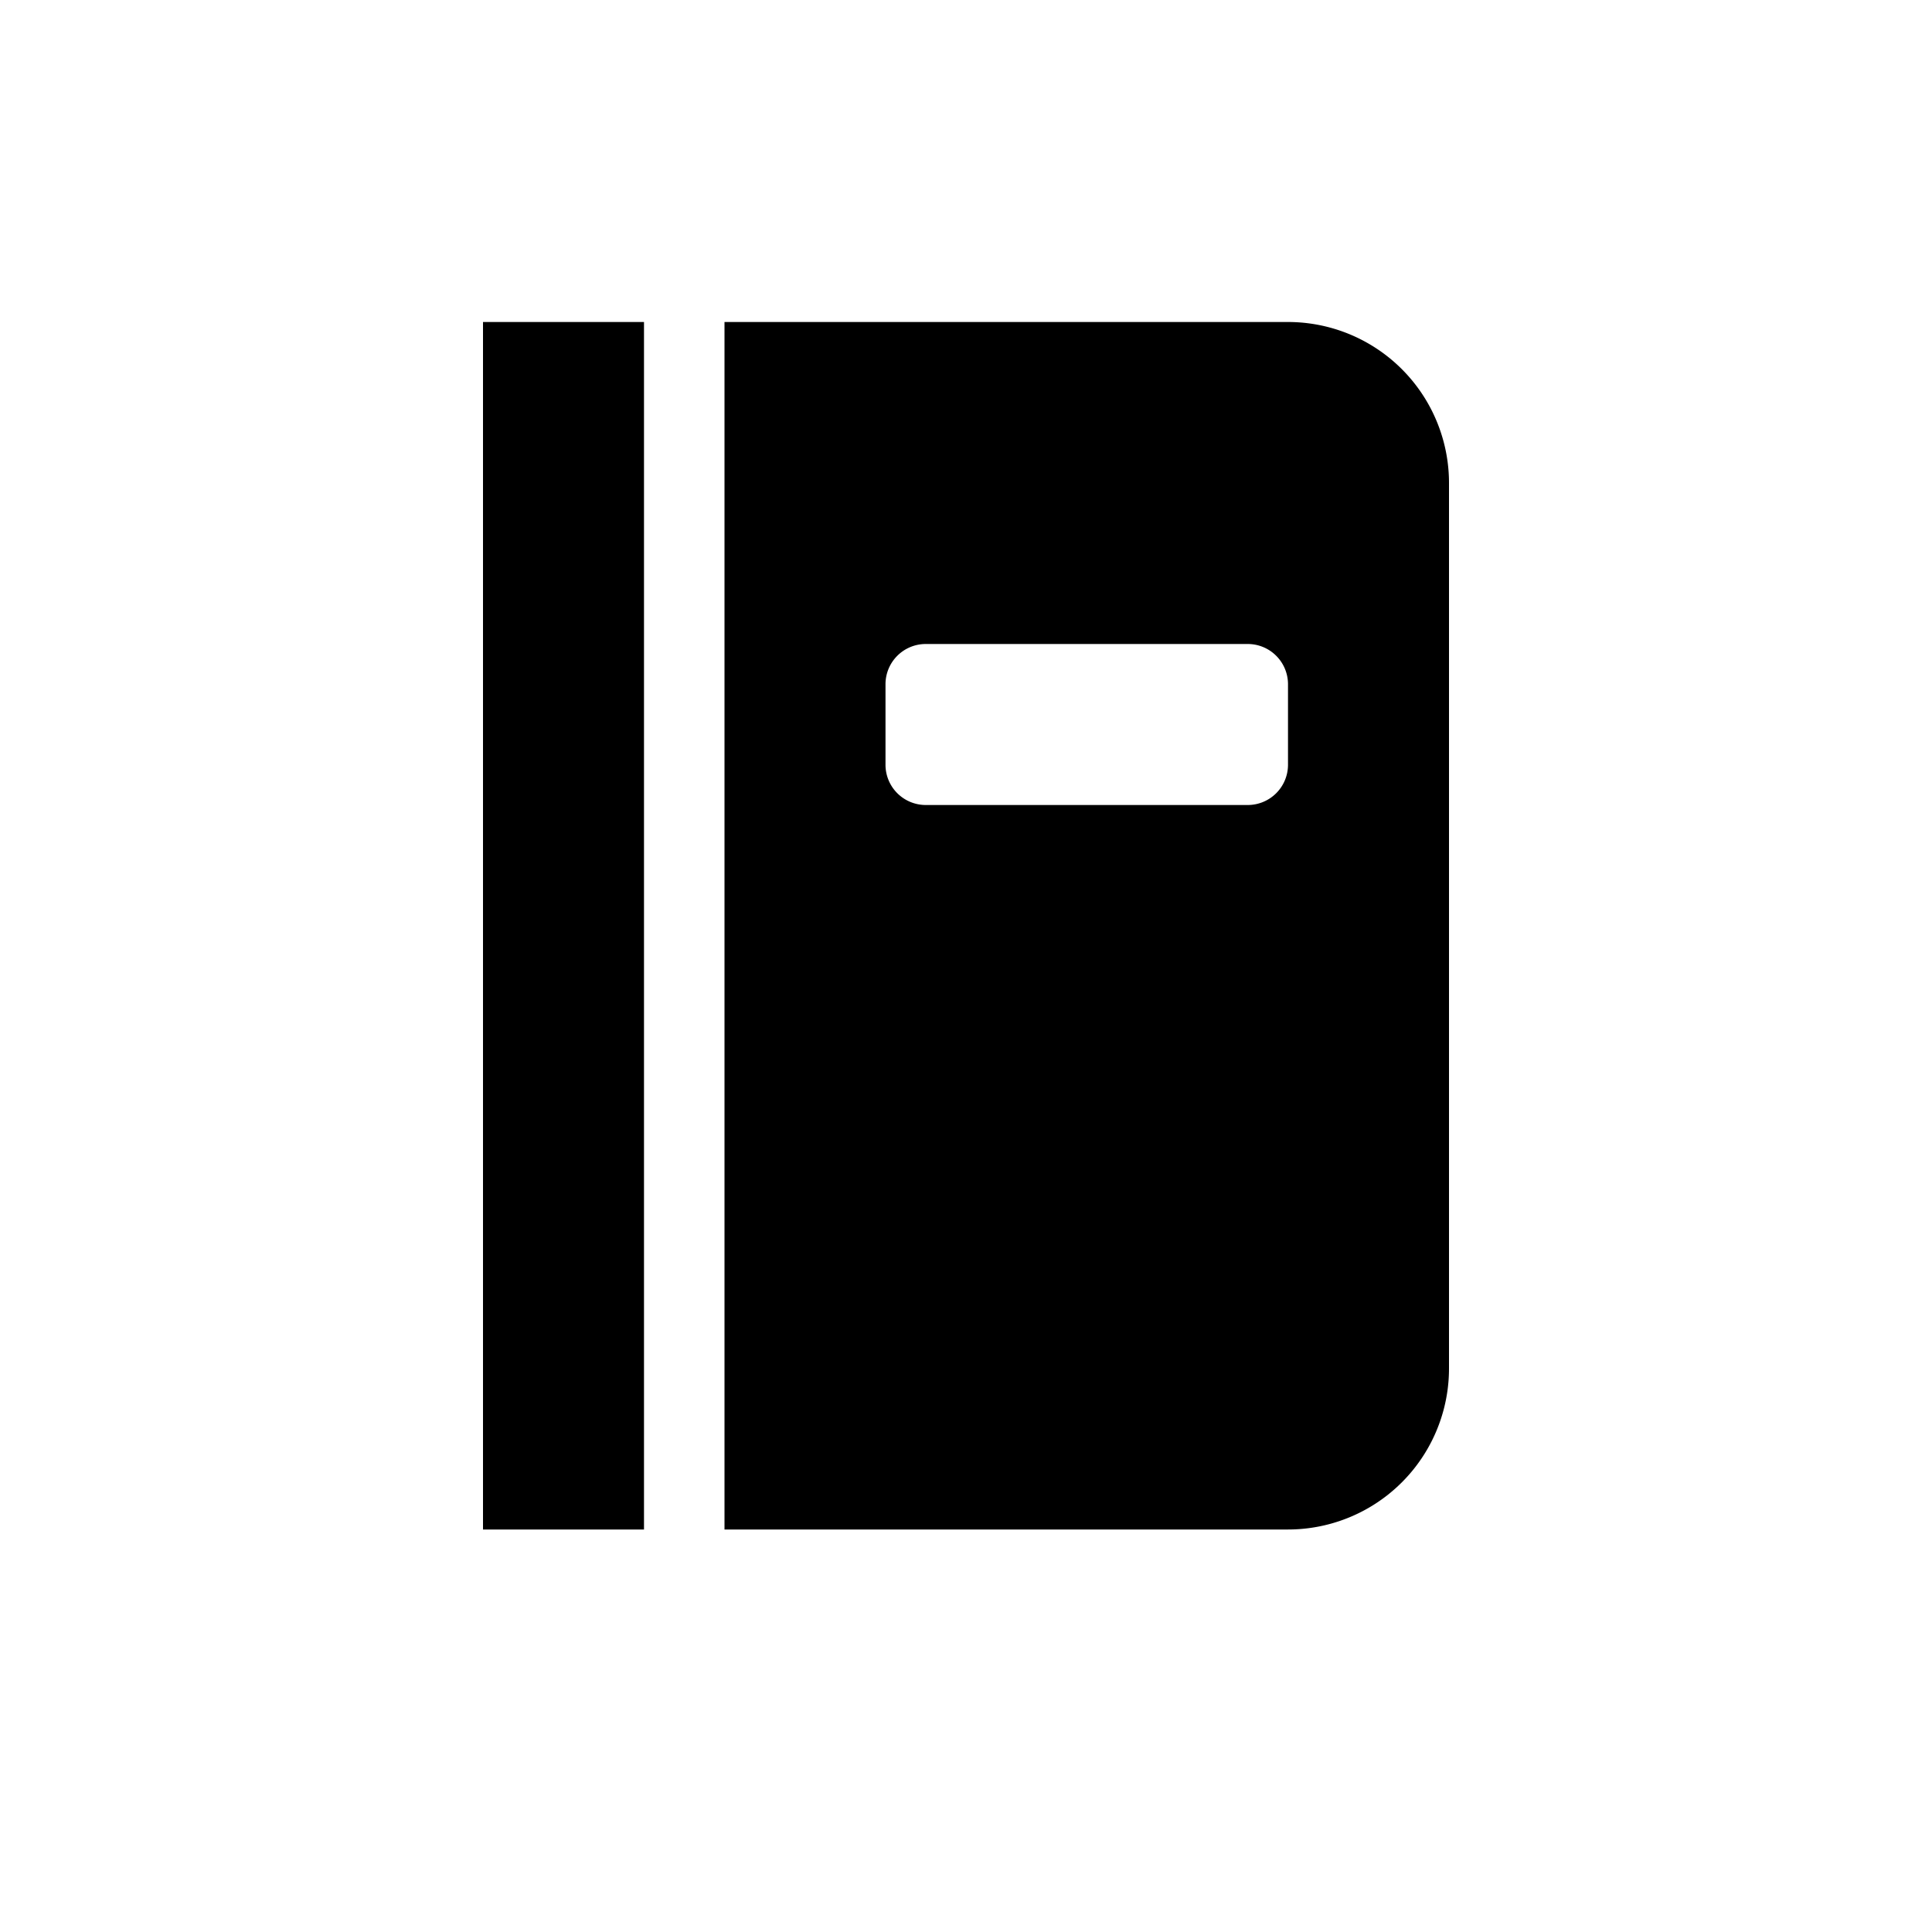<svg xmlns="http://www.w3.org/2000/svg" width="24" height="24" viewBox="0 0 24 24" class="_2W5-3ohaZbsP-o9Gpxako8 _26pLRpNtEUZ9tKdp6r2IVJ oZiwSnfyf4hPs52HEui8Q"><path fill="#000" d="M9 4h7a2 2 0 0 1 2 2v11a2 2 0 0 1-2 2H9V4zM6 4h2v15H6V4zm5.5 4a.5.5 0 0 0-.5.5v1a.5.5 0 0 0 .5.5h4a.5.5 0 0 0 .5-.5v-1a.5.5 0 0 0-.5-.5h-4z"></path></svg>